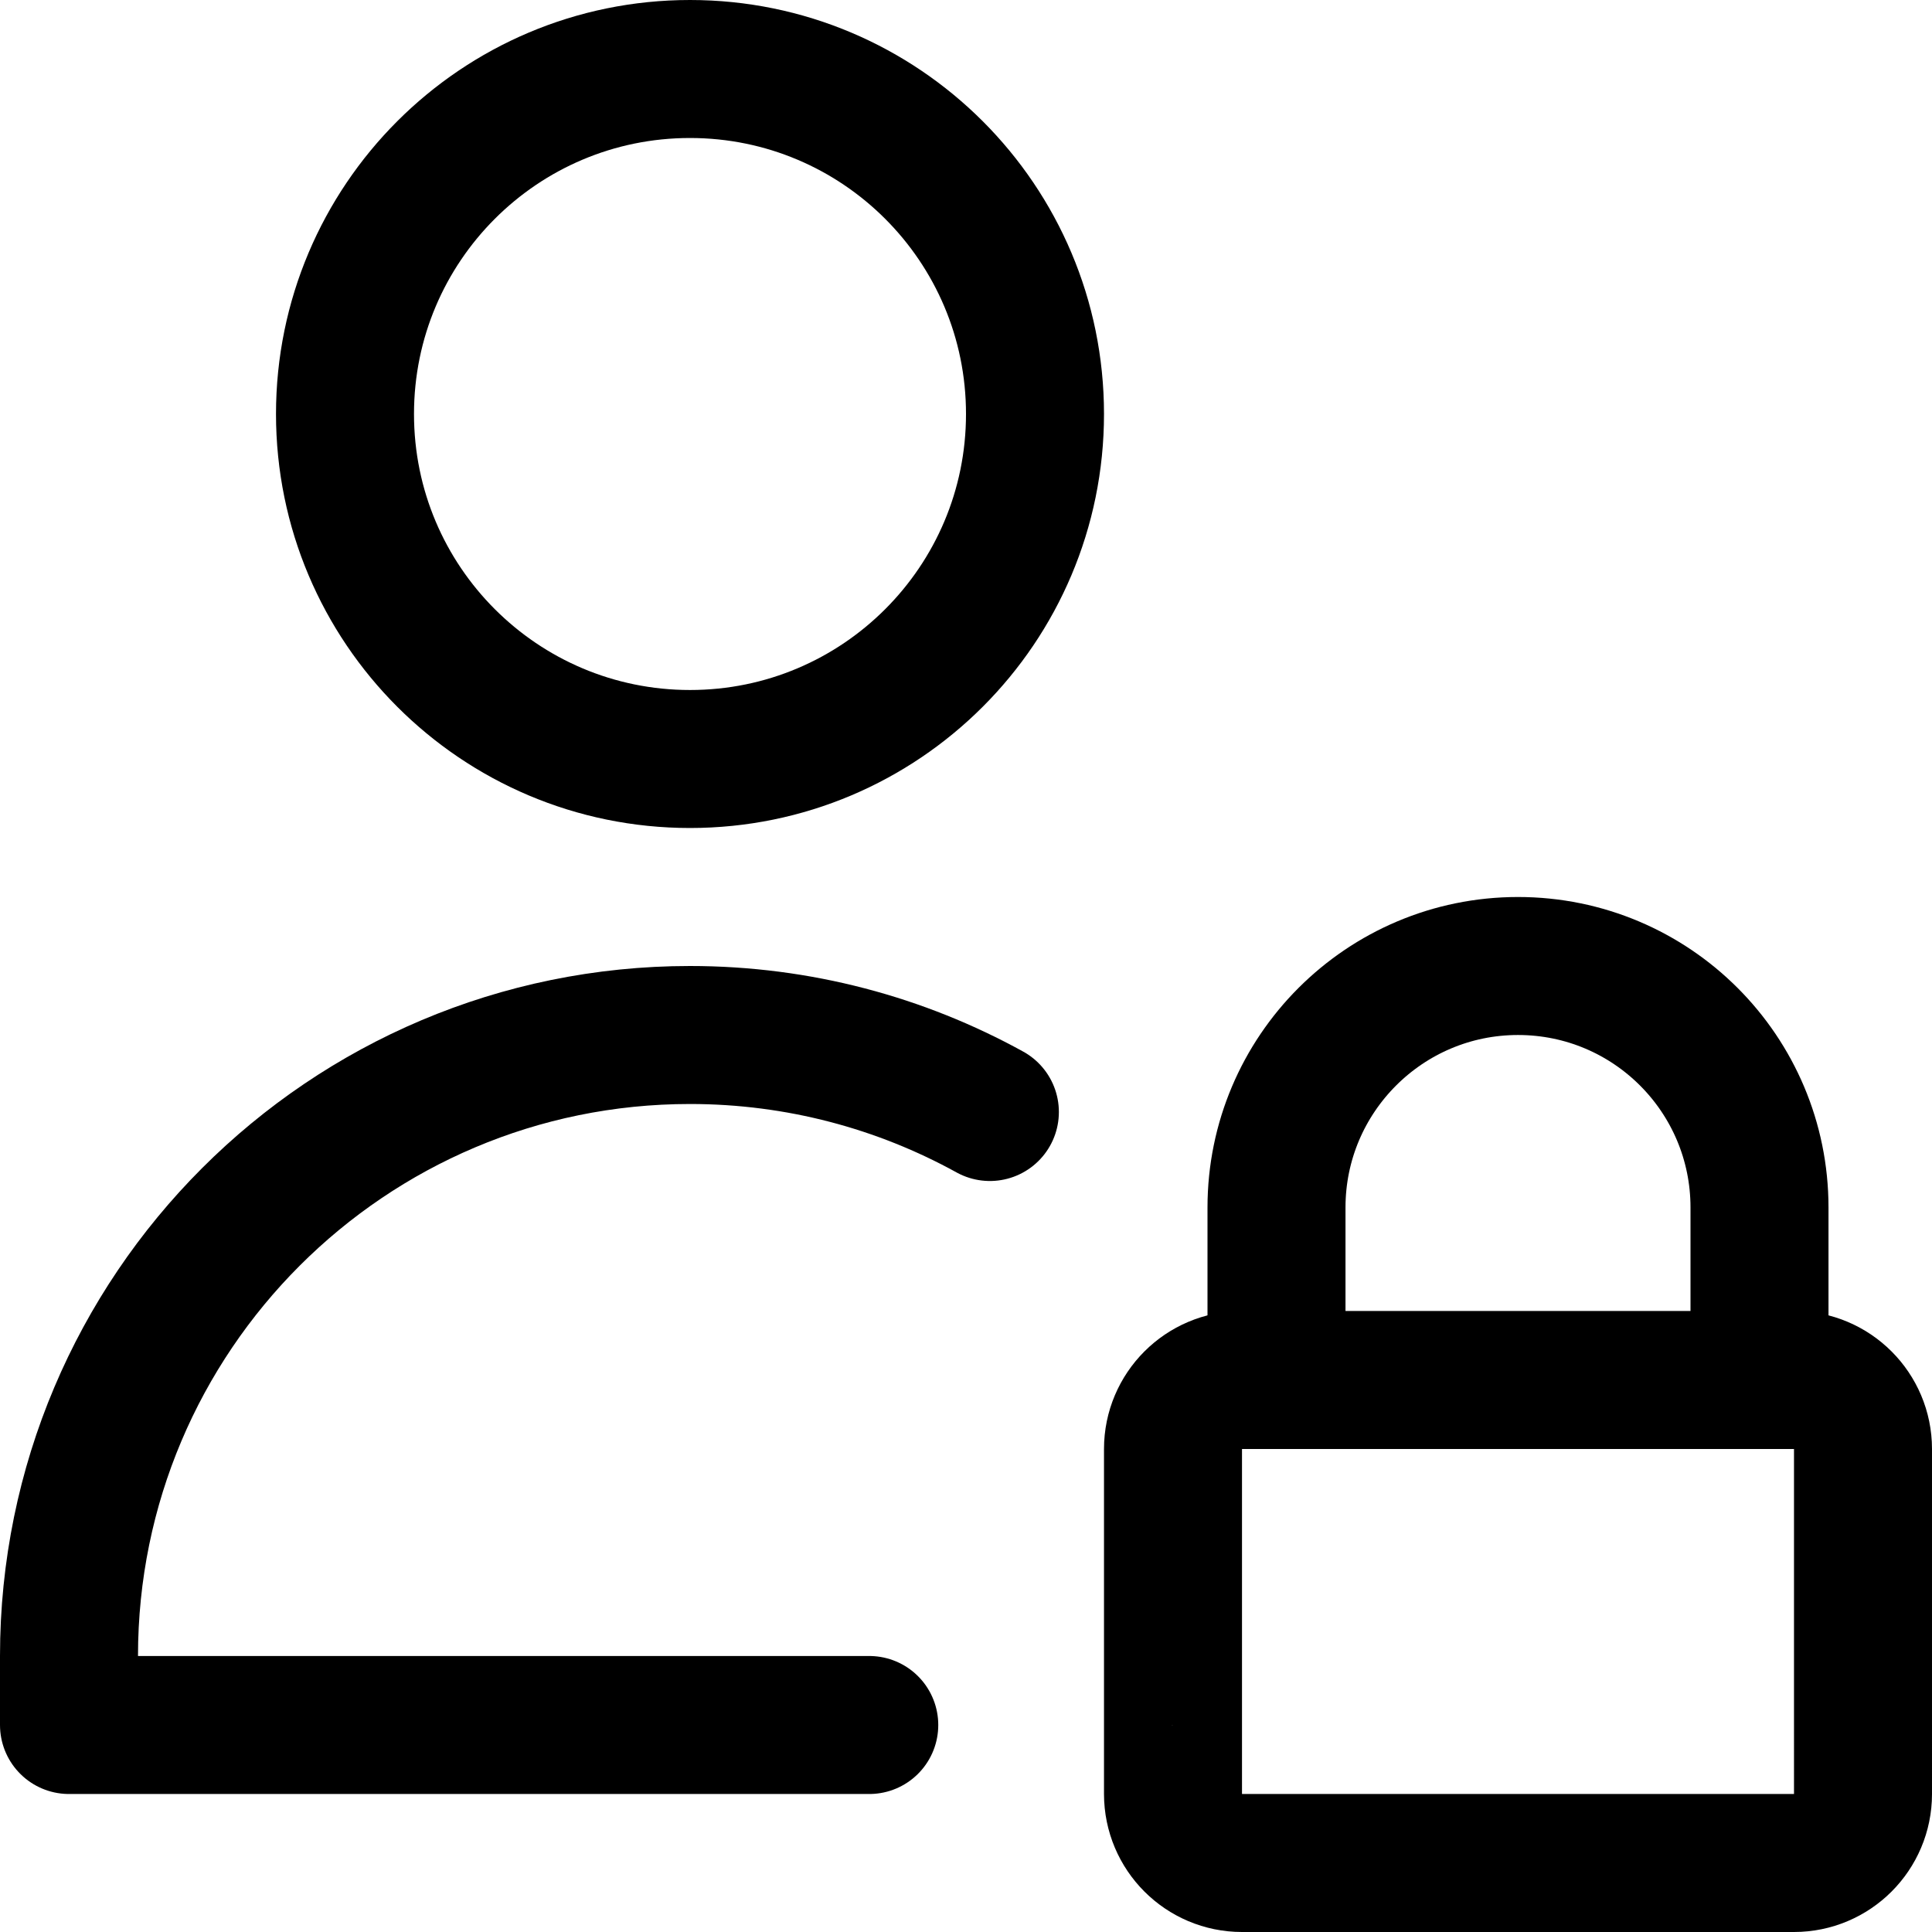 <svg xmlns="http://www.w3.org/2000/svg" fill="none" viewBox="0 0 14 14"><g id="user-lock-privacy--actions-lock-geometric-human-person-single-user"><path id="Vector" stroke="#000000" stroke-linecap="round" stroke-linejoin="round" d="M5 5.5c1.381 0 2.5 -1.119 2.5 -2.5S6.381 0.5 5 0.5 2.5 1.619 2.5 3 3.619 5.5 5 5.5Z" stroke-width="1"></path><path id="Vector 3864" stroke="#000000" stroke-linecap="round" stroke-linejoin="round" d="M9.25 10V8.75C9.25 7.784 10.034 7 11 7v0c0.967 0 1.75 0.783 1.75 1.75V10" stroke-width="1"></path><path id="Vector 3865" stroke="#000000" stroke-linecap="round" stroke-linejoin="round" d="M8.5 13v-2.5c0 -0.276 0.224 -0.5 0.5 -0.5h4c0.276 0 0.5 0.224 0.5 0.5V13c0 0.276 -0.224 0.5 -0.5 0.5H9c-0.276 0 -0.5 -0.224 -0.5 -0.5Z" stroke-width="1"></path><path id="Ellipse 1772" stroke="#000000" stroke-linecap="round" stroke-linejoin="round" d="M6.299 12.5H0.5V12C0.5 9.515 2.515 7.5 5 7.5c0.788 0 1.529 0.203 2.173 0.558" stroke-width="1"></path></g></svg>
